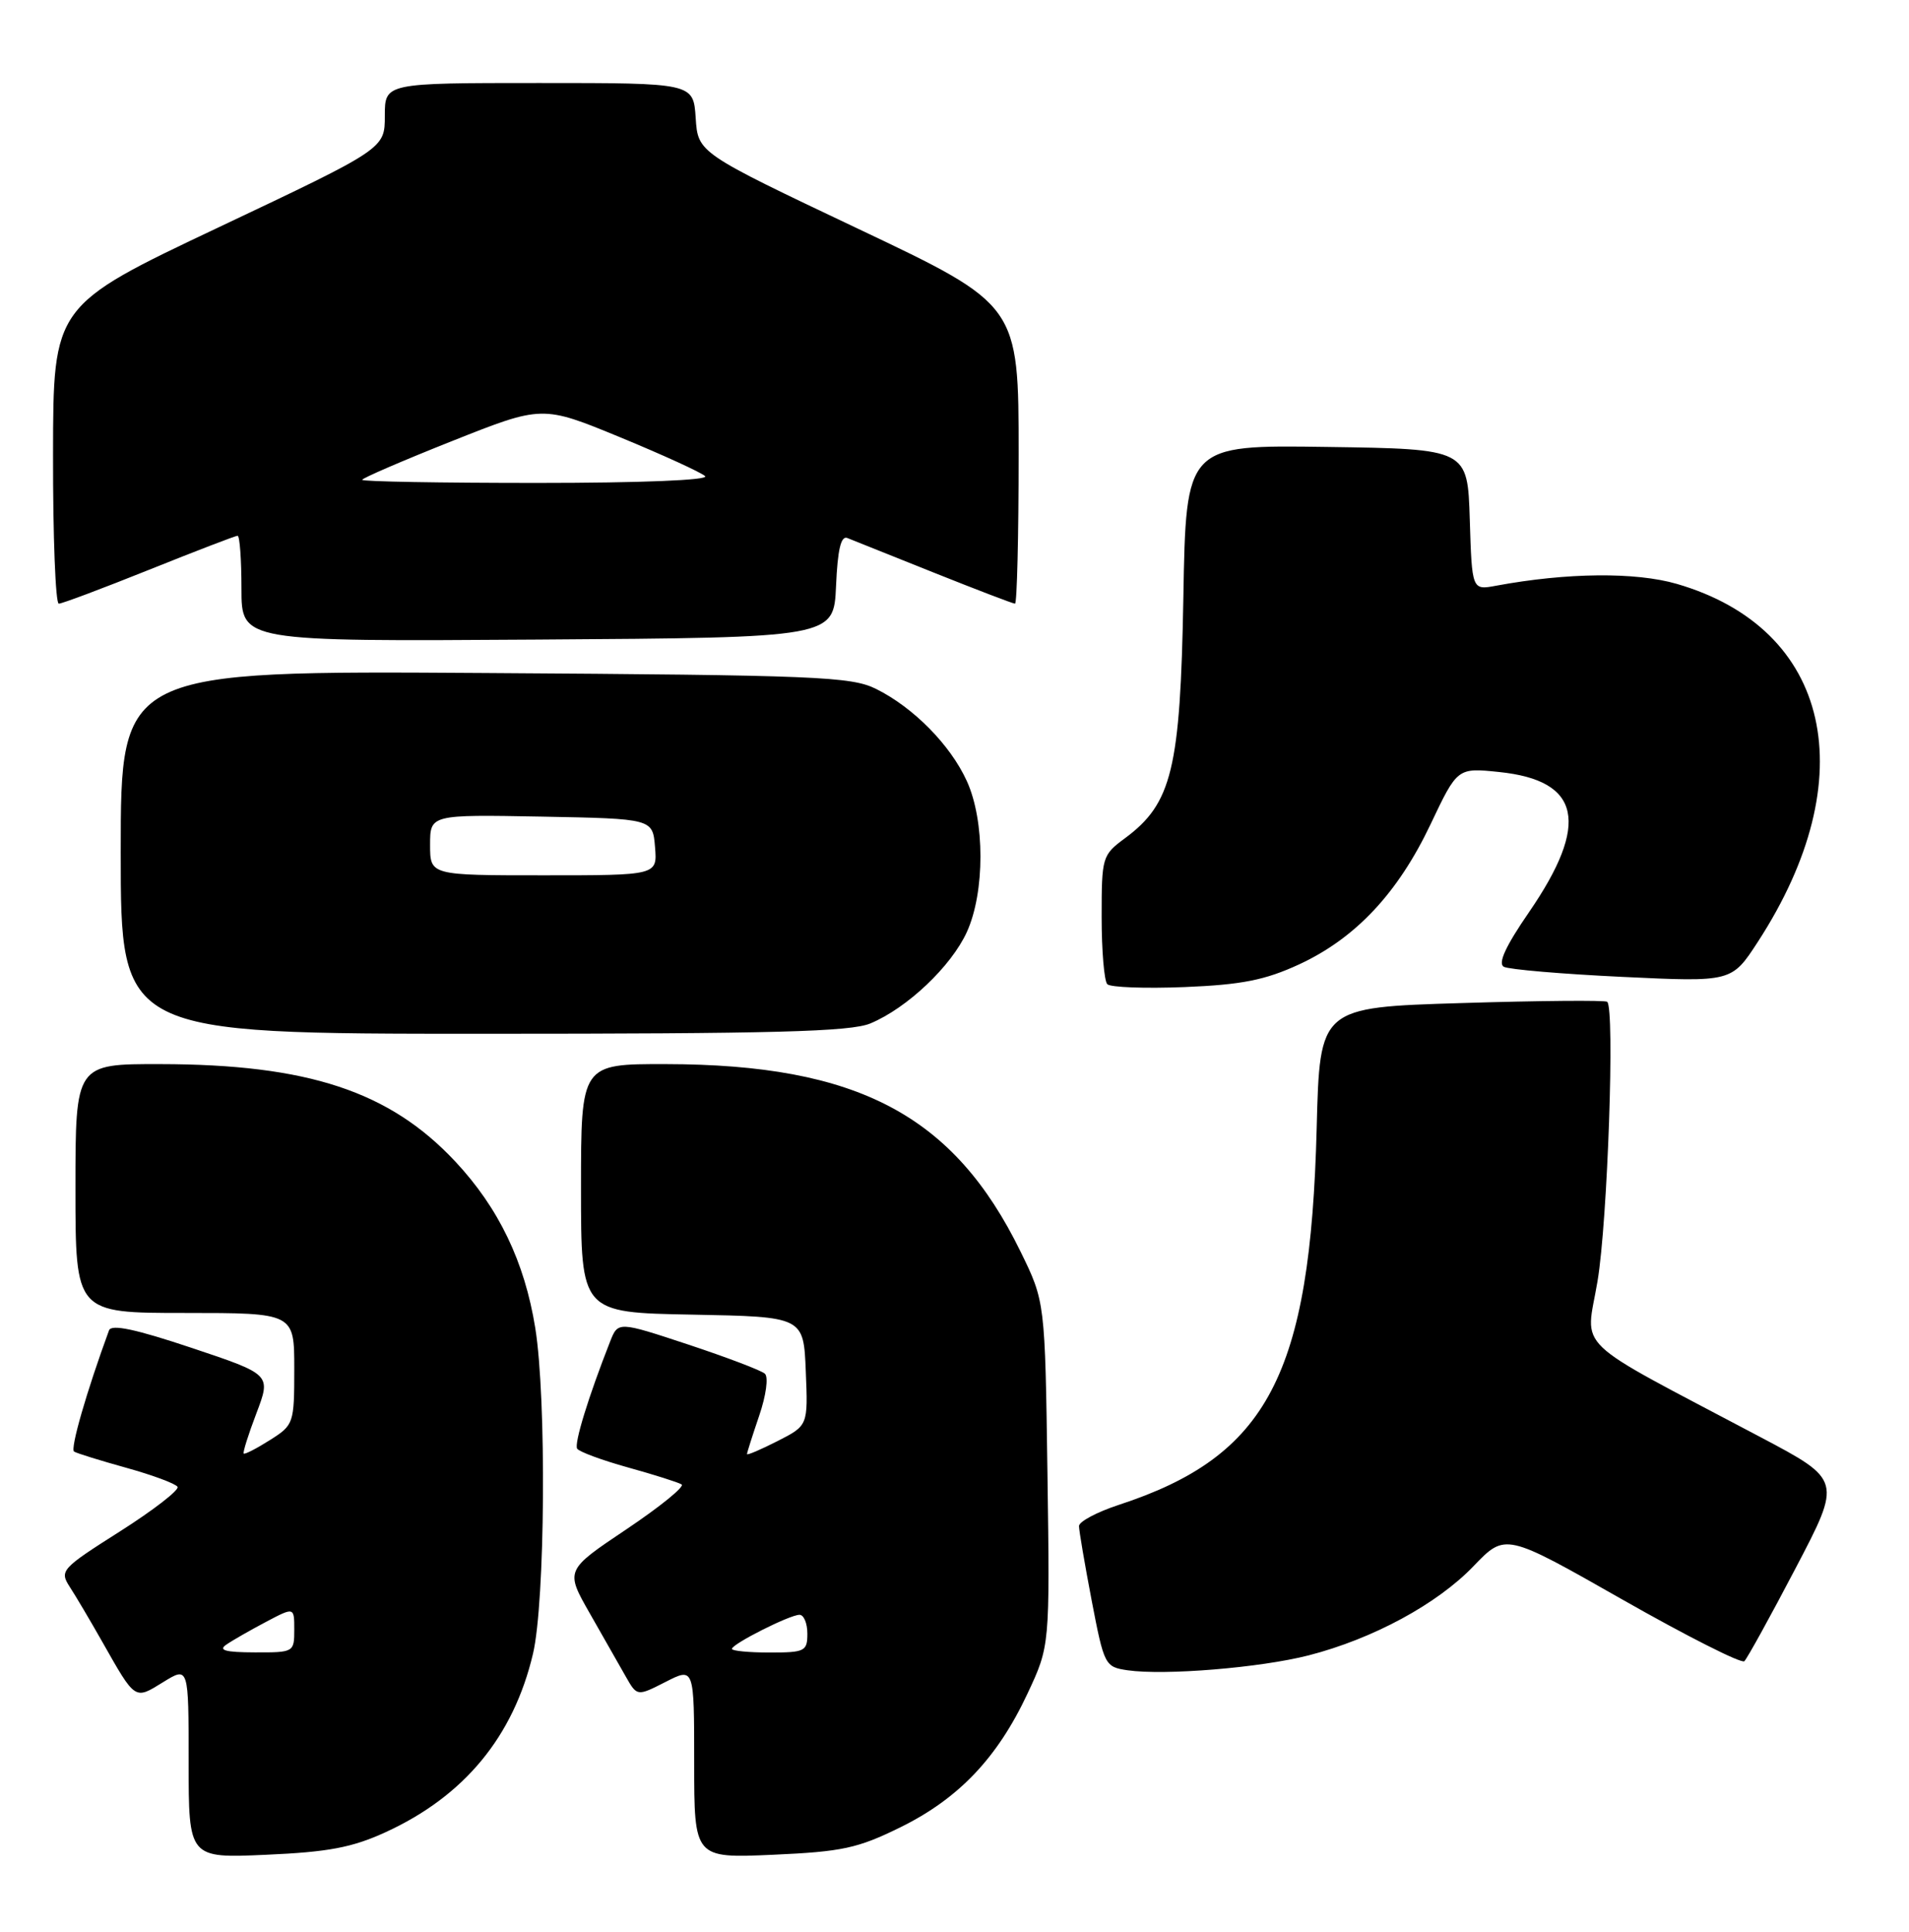 <?xml version="1.0" encoding="UTF-8" standalone="no"?>
<!DOCTYPE svg PUBLIC "-//W3C//DTD SVG 1.1//EN" "http://www.w3.org/Graphics/SVG/1.1/DTD/svg11.dtd" >
<svg xmlns="http://www.w3.org/2000/svg" xmlns:xlink="http://www.w3.org/1999/xlink" version="1.1" viewBox="0 0 253 256">
 <g >
 <path fill="currentColor"
d=" M 51.08 242.82 C 61.53 238.04 68.05 230.14 70.64 219.15 C 72.25 212.31 72.44 185.31 70.94 176.00 C 69.53 167.23 66.10 160.09 60.34 153.93 C 51.63 144.62 40.82 141.05 21.25 141.02 C 10.00 141.00 10.00 141.00 10.00 157.50 C 10.00 174.00 10.00 174.00 24.50 174.00 C 39.00 174.00 39.00 174.00 39.00 181.40 C 39.00 188.65 38.93 188.85 35.78 190.84 C 34.00 191.97 32.44 192.77 32.30 192.63 C 32.16 192.49 32.92 190.08 33.99 187.27 C 35.93 182.15 35.93 182.15 25.41 178.63 C 17.99 176.15 14.77 175.46 14.45 176.30 C 11.49 184.36 9.27 192.05 9.82 192.37 C 10.19 192.60 13.32 193.57 16.78 194.53 C 20.23 195.49 23.27 196.62 23.53 197.04 C 23.78 197.46 20.36 200.11 15.91 202.94 C 8.12 207.88 7.87 208.16 9.24 210.29 C 10.03 211.50 11.95 214.75 13.51 217.50 C 17.99 225.40 17.81 225.28 21.63 222.92 C 25.00 220.84 25.00 220.84 25.00 233.55 C 25.00 246.26 25.00 246.26 35.28 245.80 C 43.50 245.44 46.67 244.84 51.08 242.82 Z  M 119.33 242.16 C 127.06 238.35 132.19 232.96 136.18 224.43 C 139.14 218.11 139.14 218.11 138.82 195.31 C 138.50 172.50 138.50 172.50 135.25 165.86 C 126.41 147.78 113.68 141.06 88.25 141.02 C 77.00 141.00 77.00 141.00 77.00 157.47 C 77.00 173.95 77.00 173.95 91.75 174.22 C 106.50 174.50 106.50 174.50 106.79 181.71 C 107.09 188.92 107.09 188.92 103.04 190.98 C 100.82 192.11 99.00 192.89 99.00 192.70 C 99.00 192.51 99.73 190.22 100.62 187.60 C 101.53 184.94 101.86 182.49 101.37 182.05 C 100.89 181.61 96.32 179.88 91.20 178.18 C 81.91 175.11 81.91 175.11 80.85 177.81 C 78.00 185.05 76.07 191.31 76.49 191.98 C 76.74 192.39 79.77 193.51 83.22 194.47 C 86.68 195.43 89.87 196.44 90.33 196.72 C 90.79 196.99 87.50 199.66 83.03 202.66 C 74.91 208.10 74.91 208.10 78.16 213.80 C 79.94 216.93 82.09 220.70 82.92 222.16 C 84.43 224.82 84.43 224.82 88.22 222.89 C 92.00 220.96 92.00 220.96 92.00 233.61 C 92.00 246.26 92.00 246.26 102.44 245.80 C 111.62 245.39 113.66 244.95 119.33 242.16 Z  M 173.42 219.38 C 181.95 217.19 190.49 212.57 195.31 207.53 C 199.51 203.16 199.51 203.16 215.00 211.97 C 223.53 216.82 230.80 220.50 231.18 220.15 C 231.55 219.79 234.61 214.25 237.97 207.83 C 244.09 196.15 244.09 196.15 233.29 190.44 C 207.87 176.99 210.15 179.17 211.72 169.79 C 213.06 161.83 214.03 133.61 213.00 132.76 C 212.72 132.54 204.04 132.61 193.71 132.93 C 174.91 133.50 174.91 133.50 174.50 149.50 C 173.66 182.24 168.01 192.98 148.25 199.44 C 145.36 200.39 143.00 201.65 143.00 202.24 C 143.00 202.84 143.76 207.28 144.68 212.11 C 146.33 220.70 146.44 220.91 149.43 221.35 C 154.35 222.06 167.00 221.02 173.42 219.38 Z  M 115.35 135.63 C 120.24 133.59 126.07 128.05 128.14 123.51 C 130.54 118.22 130.54 108.77 128.13 103.50 C 125.95 98.72 121.06 93.76 116.11 91.30 C 112.81 89.66 108.29 89.47 64.25 89.19 C 16.00 88.88 16.00 88.88 16.00 112.94 C 16.00 137.00 16.00 137.00 64.03 137.00 C 102.52 137.00 112.72 136.73 115.35 135.63 Z  M 172.16 127.81 C 179.64 124.35 185.26 118.37 189.60 109.22 C 193.15 101.74 193.15 101.74 198.68 102.31 C 209.52 103.43 210.73 109.12 202.63 120.90 C 199.54 125.39 198.49 127.68 199.30 128.12 C 199.96 128.48 207.03 129.08 215.00 129.46 C 229.50 130.15 229.50 130.15 232.96 124.83 C 247.12 103.04 242.66 83.32 222.23 77.38 C 216.75 75.79 207.67 75.88 198.29 77.62 C 195.08 78.22 195.08 78.22 194.79 68.86 C 194.50 59.50 194.50 59.50 175.84 59.23 C 157.18 58.96 157.18 58.96 156.83 79.23 C 156.43 101.90 155.32 106.48 149.10 111.08 C 146.07 113.32 146.00 113.57 146.00 121.52 C 146.00 126.00 146.34 130.01 146.75 130.43 C 147.16 130.85 151.78 131.02 157.00 130.81 C 164.57 130.50 167.65 129.89 172.16 127.81 Z  M 110.80 77.66 C 111.01 72.83 111.45 70.96 112.30 71.30 C 112.96 71.57 118.12 73.63 123.77 75.89 C 129.42 78.15 134.26 80.00 134.52 80.00 C 134.78 80.00 135.00 71.09 135.00 60.21 C 135.00 40.41 135.00 40.41 113.75 30.33 C 92.50 20.25 92.50 20.25 92.20 15.63 C 91.89 11.00 91.89 11.00 71.45 11.00 C 51.00 11.00 51.00 11.00 51.00 15.35 C 51.00 19.70 51.00 19.70 29.03 30.10 C 7.05 40.50 7.05 40.50 7.03 60.25 C 7.01 71.11 7.36 80.00 7.79 80.00 C 8.23 80.00 13.62 77.97 19.78 75.50 C 25.94 73.03 31.21 71.00 31.49 71.00 C 31.77 71.00 32.00 74.16 32.00 78.01 C 32.00 85.02 32.00 85.02 71.25 84.76 C 110.50 84.50 110.50 84.50 110.80 77.66 Z  M 30.00 217.95 C 30.82 217.38 33.19 216.03 35.25 214.94 C 39.00 212.96 39.00 212.96 39.00 215.98 C 39.00 218.96 38.93 219.00 33.75 218.98 C 29.86 218.97 28.89 218.70 30.00 217.95 Z  M 97.00 218.52 C 97.00 217.87 104.66 214.00 105.96 214.00 C 106.53 214.00 107.00 215.12 107.00 216.50 C 107.00 218.83 106.67 219.00 102.00 219.00 C 99.25 219.00 97.00 218.78 97.00 218.52 Z  M 57.00 111.97 C 57.00 107.95 57.00 107.95 71.75 108.22 C 86.50 108.50 86.50 108.50 86.81 112.25 C 87.12 116.00 87.12 116.00 72.06 116.00 C 57.00 116.00 57.00 116.00 57.00 111.97 Z  M 48.00 63.59 C 48.00 63.37 53.37 61.05 59.94 58.44 C 71.87 53.70 71.87 53.70 82.19 57.95 C 87.86 60.29 92.93 62.61 93.45 63.10 C 94.01 63.63 84.98 64.00 71.20 64.00 C 58.44 64.00 48.00 63.82 48.00 63.59 Z "/>
</g>
</svg>